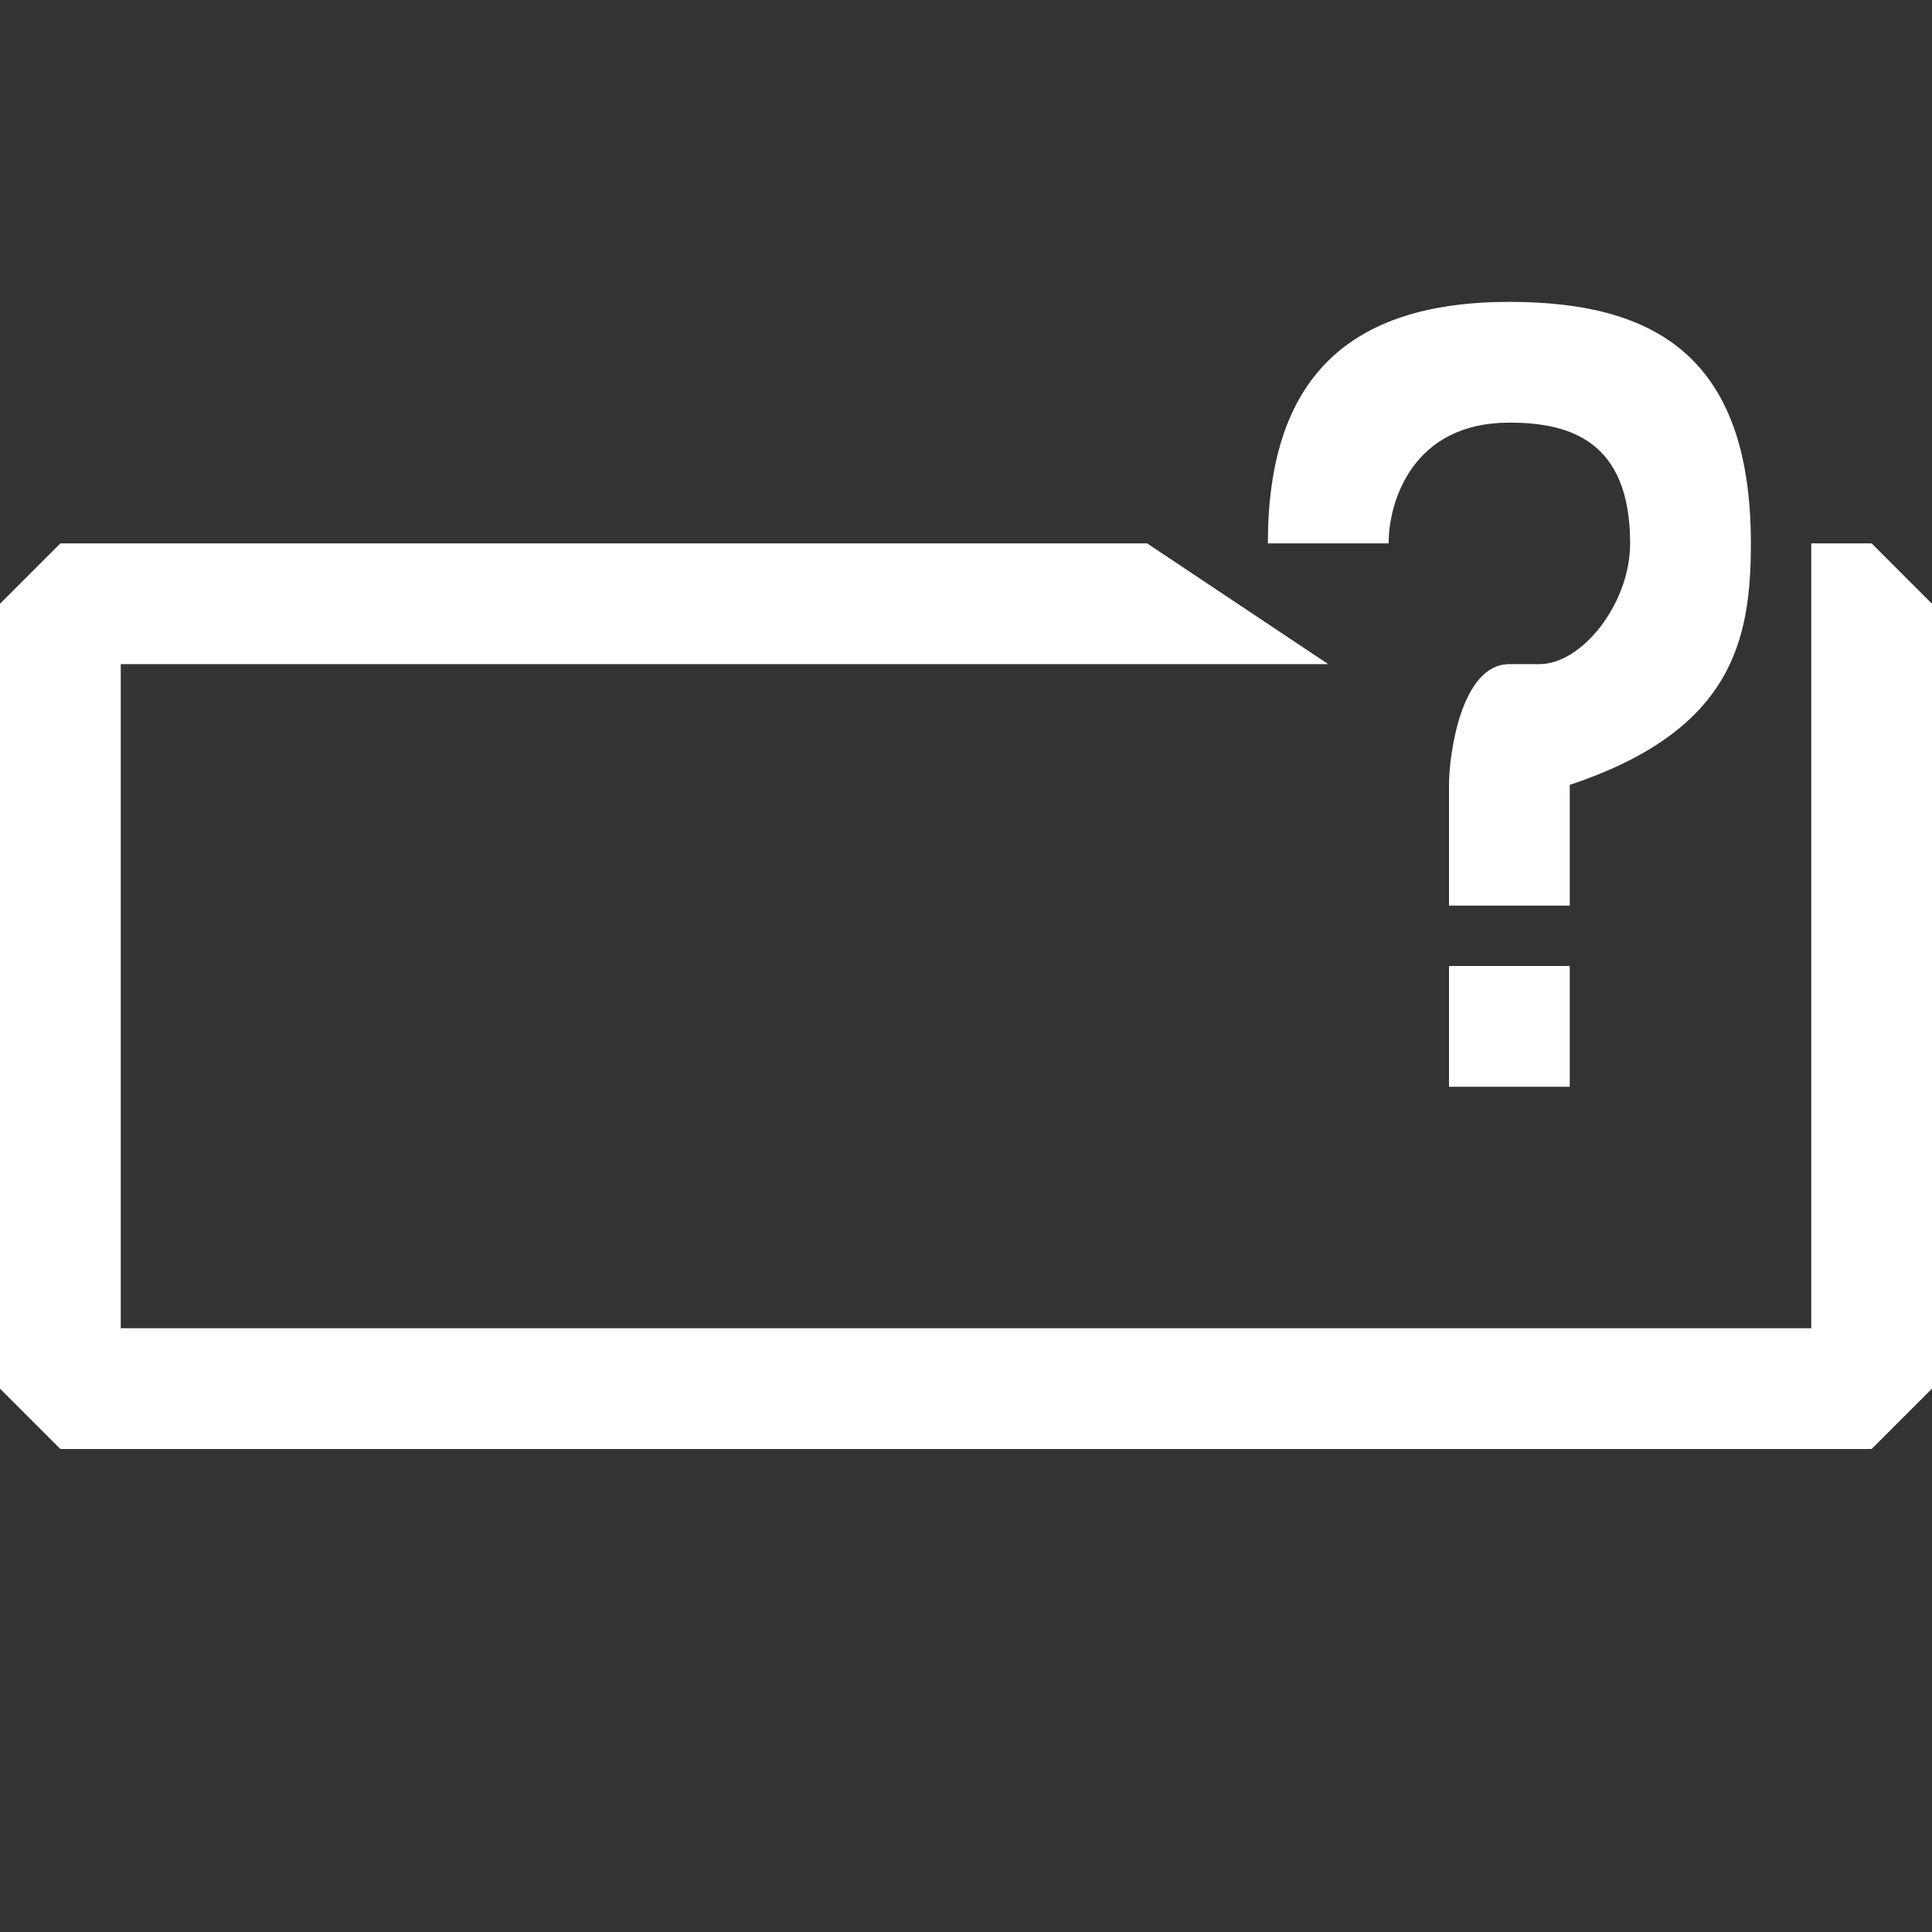 <?xml version="1.0" encoding="utf-8"?>
<!-- Generator: Adobe Illustrator 19.1.0, SVG Export Plug-In . SVG Version: 6.00 Build 0)  -->
<!DOCTYPE svg PUBLIC "-//W3C//DTD SVG 1.1//EN" "http://www.w3.org/Graphics/SVG/1.1/DTD/svg11.dtd">
<svg version="1.1" id="Layer_1" xmlns="http://www.w3.org/2000/svg" xmlns:xlink="http://www.w3.org/1999/xlink" x="0px" y="0px"
	 width="32px" height="32px" viewBox="-33 35 32 32" enable-background="new -33 35 32 32" xml:space="preserve">
<rect x="-33" y="35" width="32" height="32" fill="#333333" stroke="none"/>
<g>
	<g>
		<path fill="#FFFFFF" d="M-2,44h-1v13h-28V46h20l-3-2h-18l-1,1v13l1,1h30l1-1V45L-2,44z M-9,53h2v-2h-2V53z M-8,42c1,0,2,0.3,2,2
			c0,1-0.8,2-1.5,2H-8c-0.8,0-1,1.5-1,2v2h2v-2c2.7-0.9,3-2.4,3-4c0-3.1-1.6-4-4-4c-2.7,0-4,1.3-4,4h2C-10,43.3-9.6,42-8,42z"/>
	</g>
</g>
</svg>
